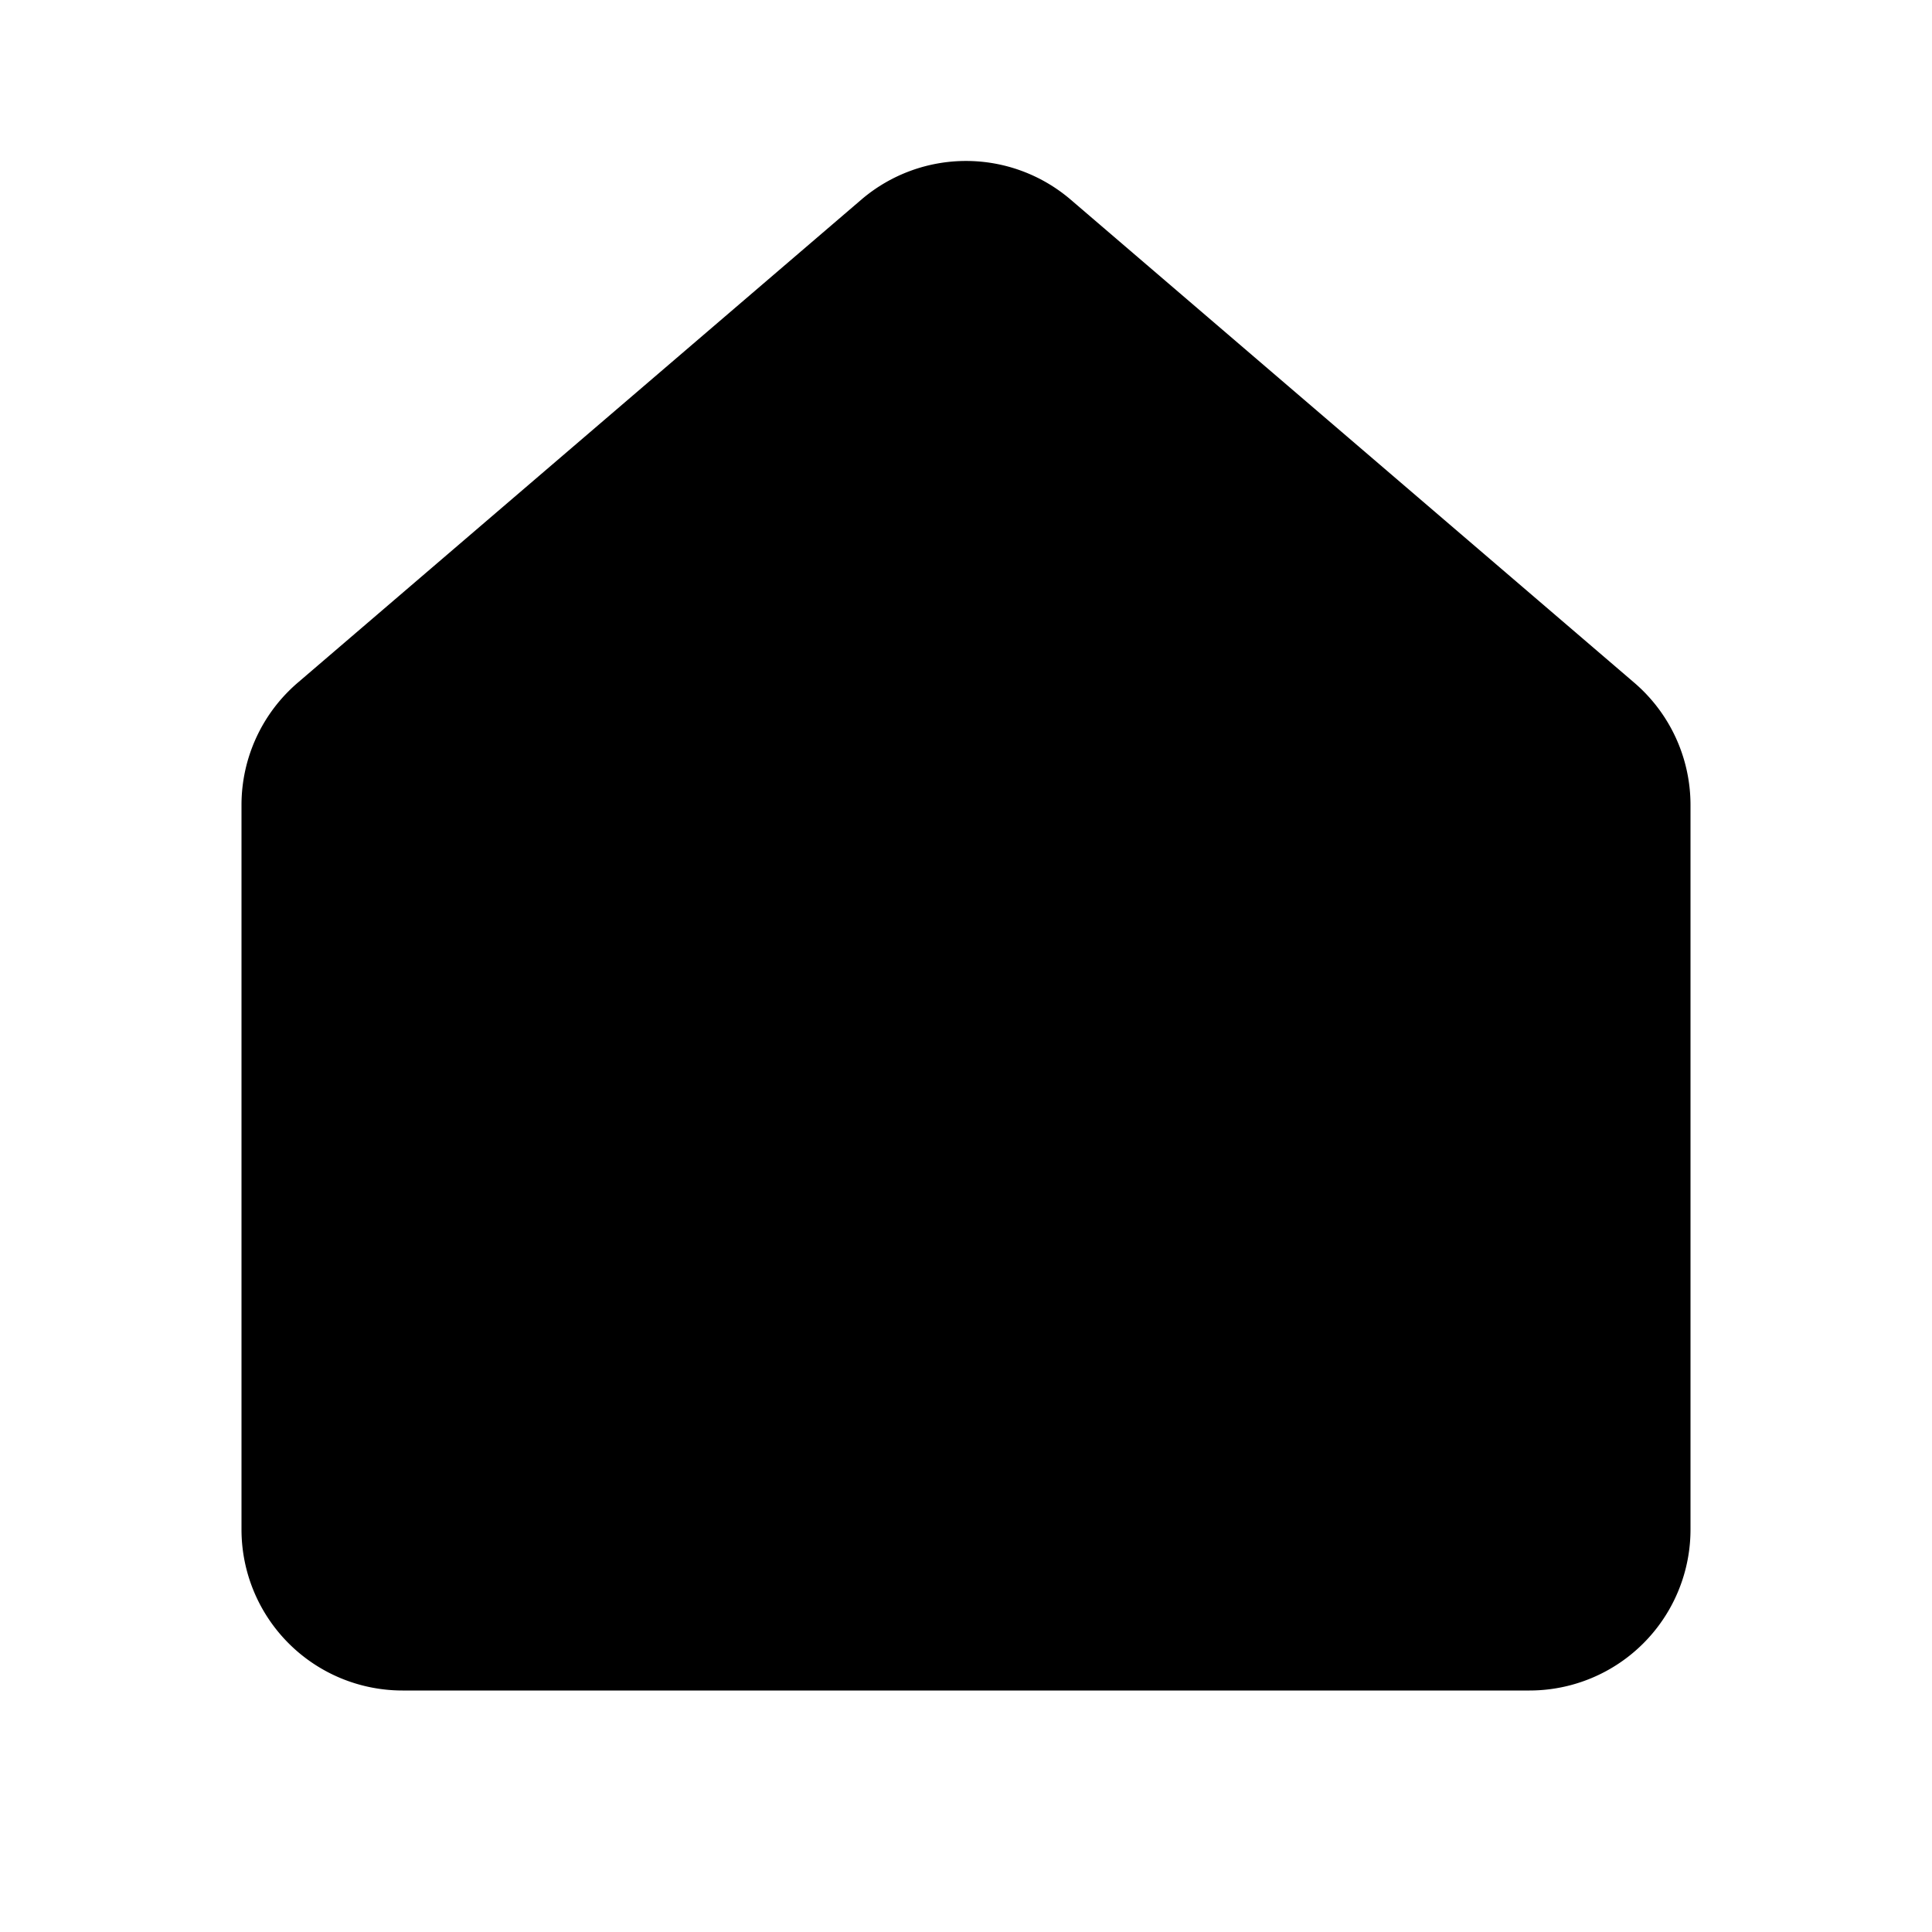 <svg
    xmlns="http://www.w3.org/2000/svg"
    width="24"
    height="24"
    viewBox="0 0 24 24"
    fill="currentColor"
    stroke="currentColor"
    stroke-width="calc((100vw - 100vh) / 10)"
    stroke-linecap="round"
    stroke-linejoin="round"
>
    <path vector-effect="non-scaling-stroke" d="M9.5 13.866a4 4 0 0 1 5 .01" />
    <path vector-effect="non-scaling-stroke" d="M12 17h.01" />
    <path
        vector-effect="non-scaling-stroke"
        d="M3 10a2 2 0 0 1 .709-1.528l7-6a2 2 0 0 1 2.582 0l7 6A2 2 0 0 1 21 10v9a2 2 0 0 1-2 2H5a2 2 0 0 1-2-2z"
    />
    <path vector-effect="non-scaling-stroke" d="M7 10.754a8 8 0 0 1 10 0" />
</svg>
